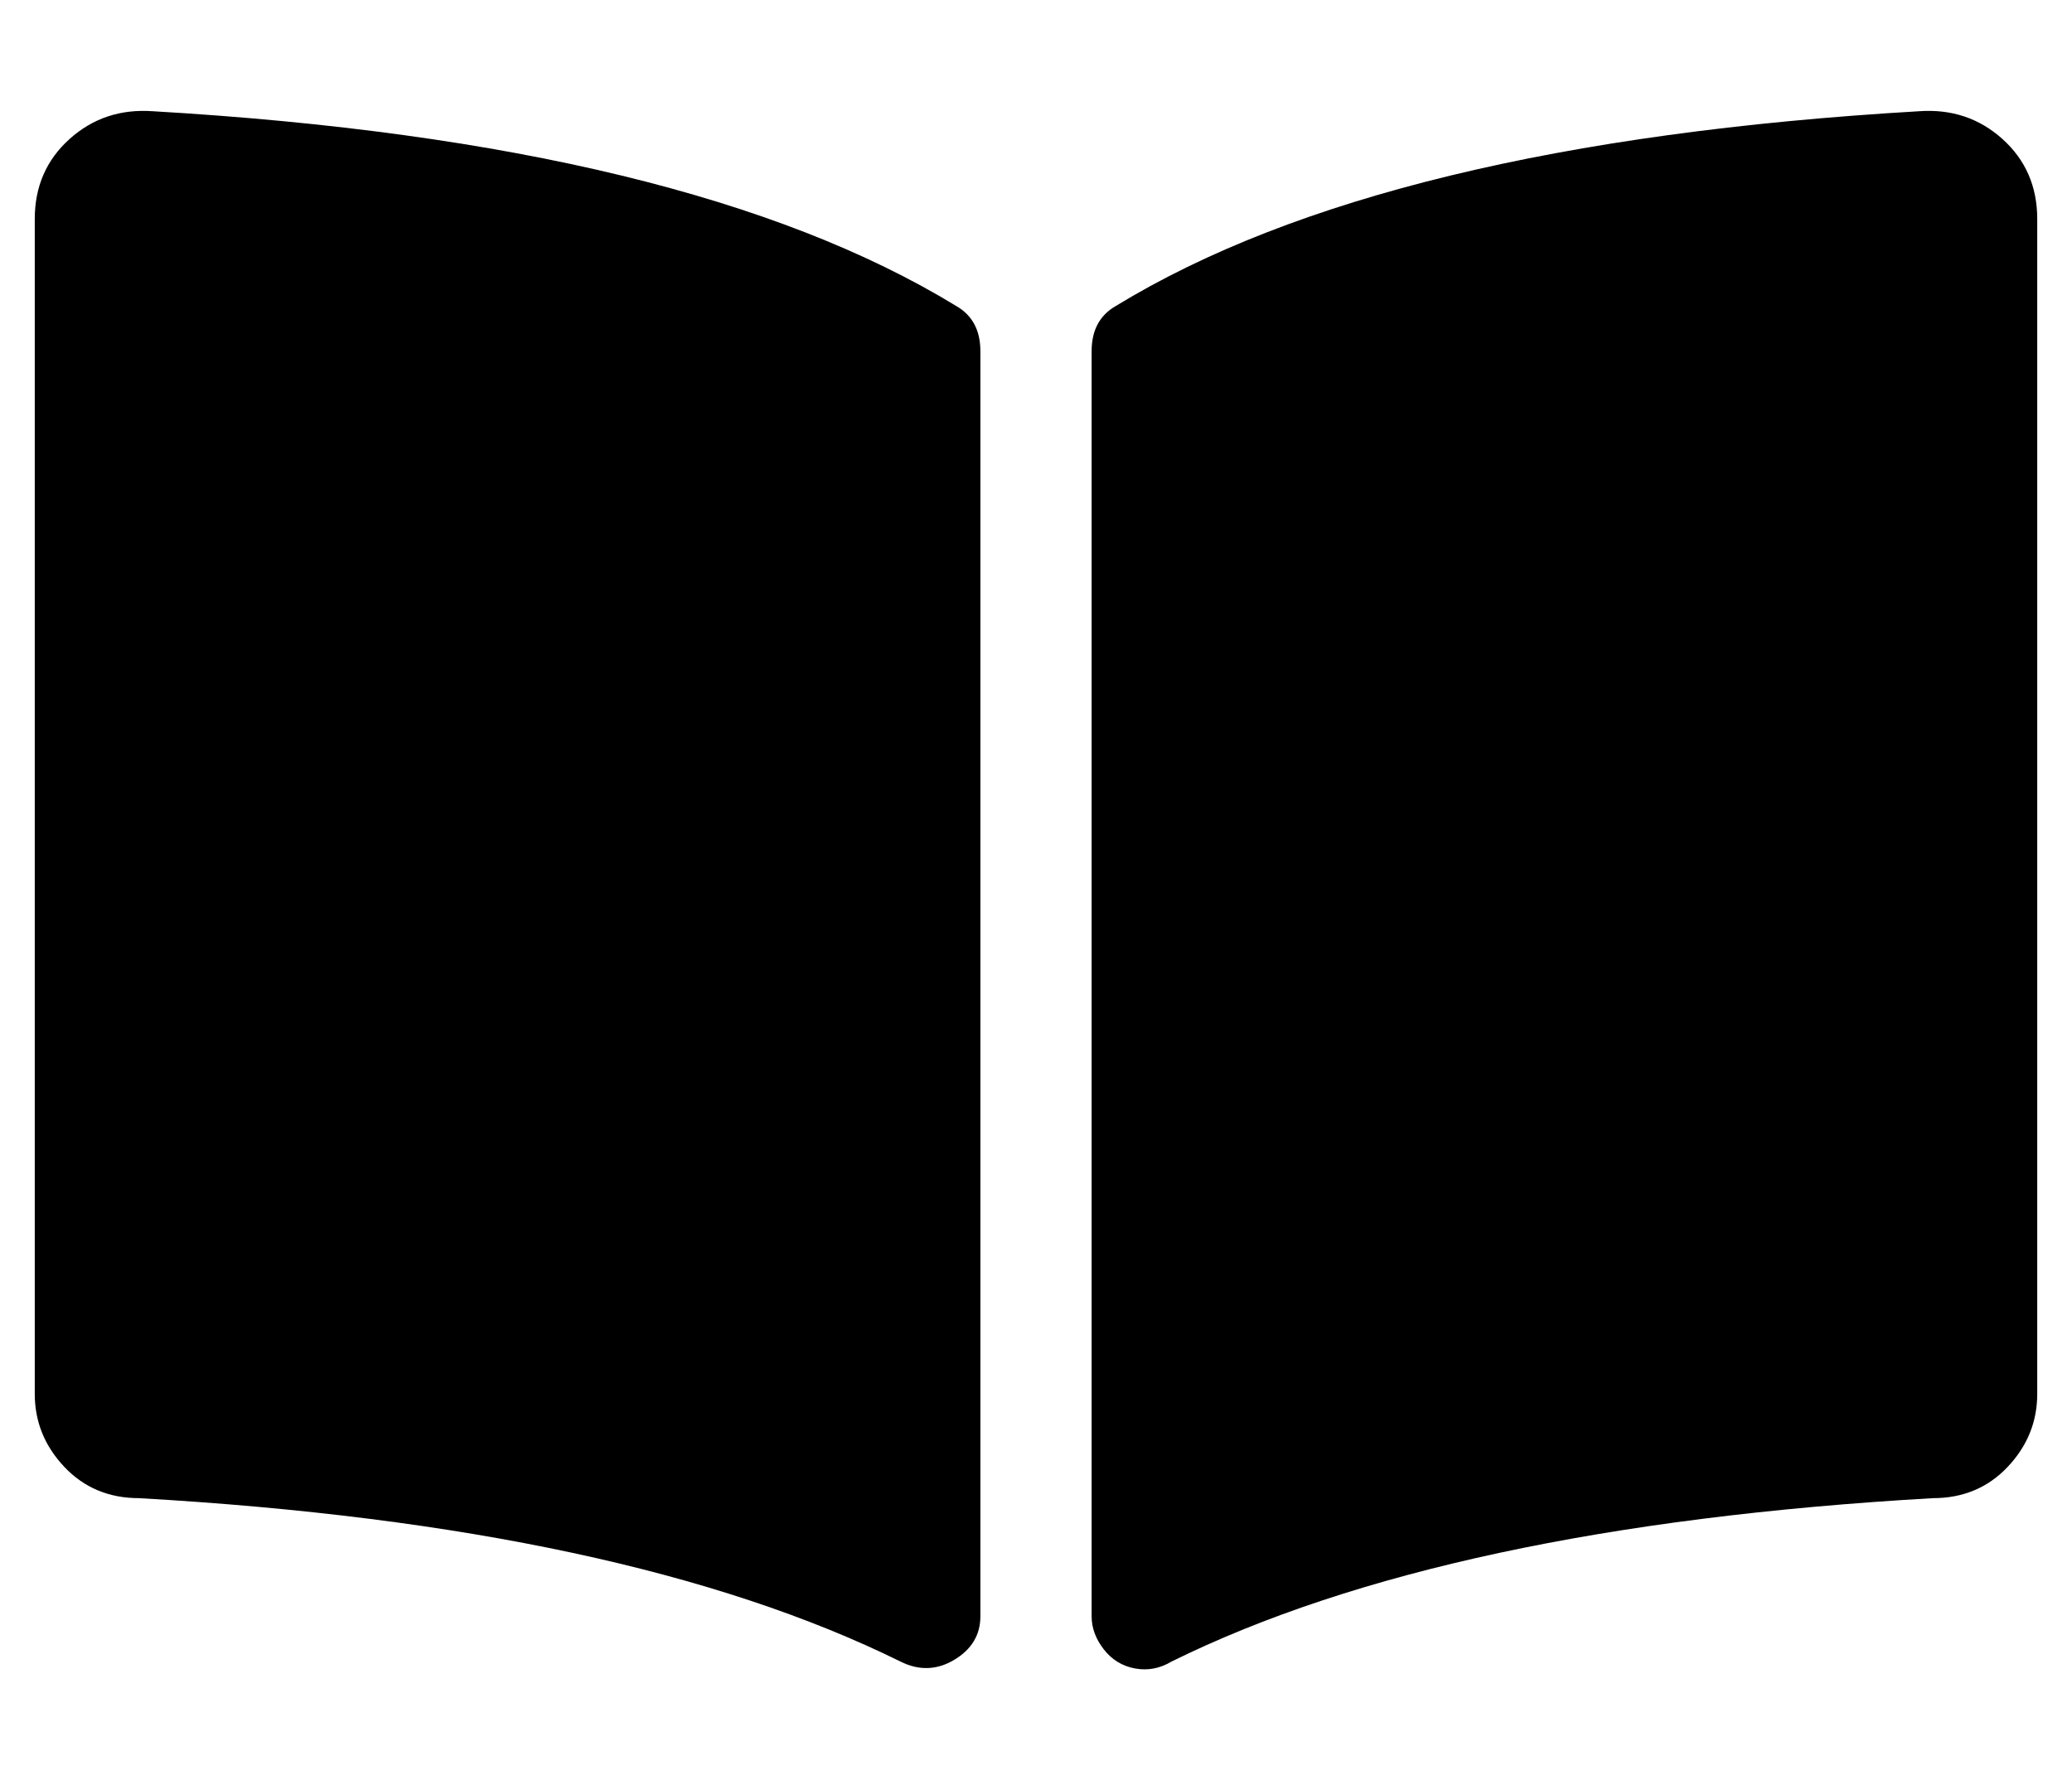 <?xml version="1.0" standalone="no"?>
<!DOCTYPE svg PUBLIC "-//W3C//DTD SVG 1.1//EN" "http://www.w3.org/Graphics/SVG/1.1/DTD/svg11.dtd" >
<svg xmlns="http://www.w3.org/2000/svg" xmlns:xlink="http://www.w3.org/1999/xlink" version="1.1" viewBox="-10 0 596 512">
   <path fill="currentColor"
d="M542 32q14 -1 24 8t10 23v338q0 12 -8.5 21t-21.5 9q-140 8 -219 47q-5 3 -10.5 2t-9 -5.5t-3.5 -9.5v-364q0 -9 7 -13q77 -47 231 -56zM265 88q7 4 7 13v364q0 8 -7.5 12.5t-15.5 0.5q-79 -39 -219 -47q-13 0 -21.5 -9t-8.5 -21v-338q0 -14 10 -23t24 -8q154 9 231 56z
" />
</svg>
